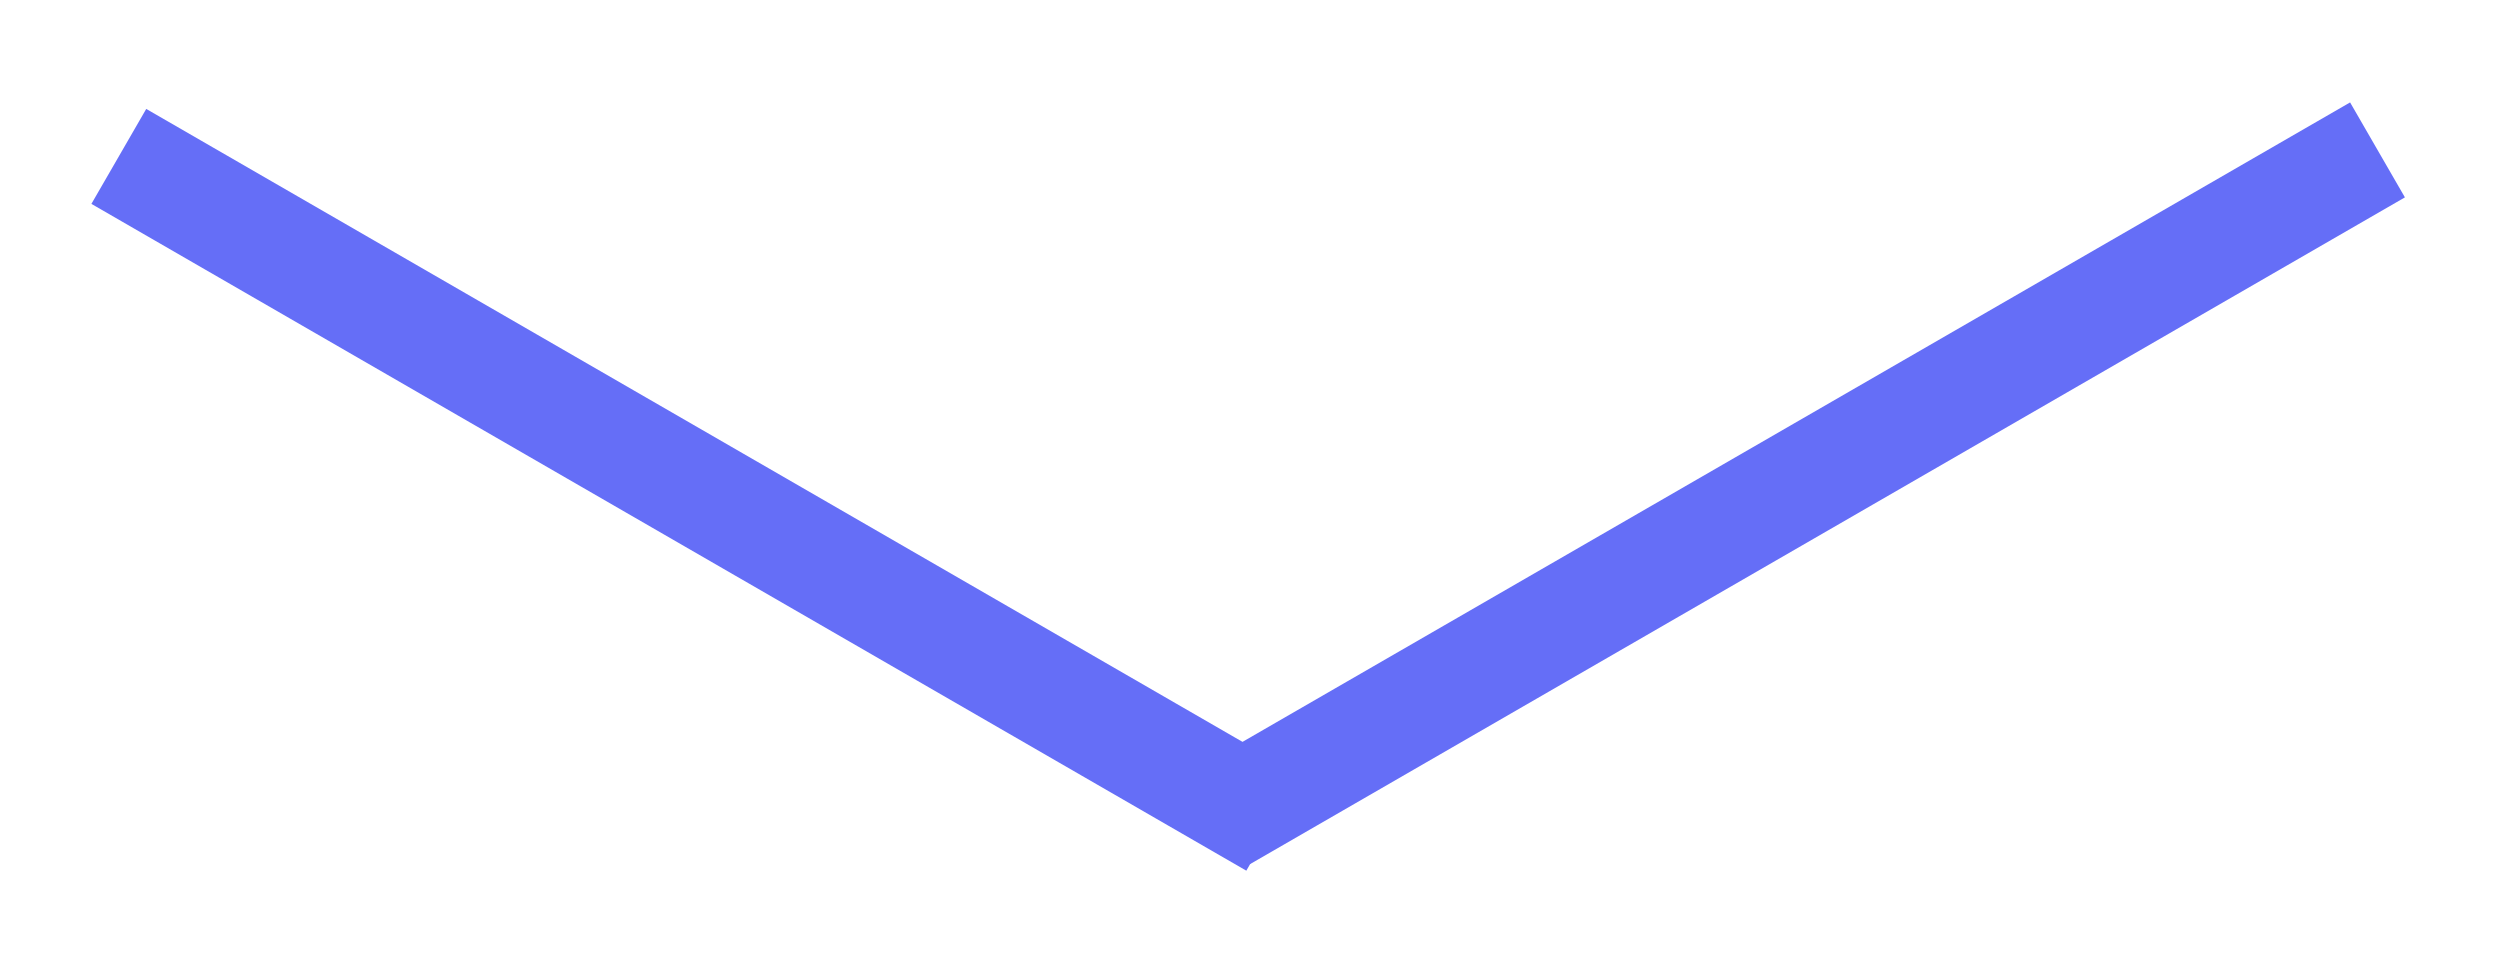 <svg width="114" height="44" viewBox="0 0 114 44" fill="none" xmlns="http://www.w3.org/2000/svg">
<g filter="url(#filter0_d_11_8)">
<line x1="5.418" y1="3.132" x2="58.082" y2="33.538" stroke="#656EF7" stroke-width="5"/>
</g>
<g filter="url(#filter1_d_11_8)">
<line x1="55.75" y1="33.24" x2="108.414" y2="2.835" stroke="#656EF7" stroke-width="5"/>
</g>
<defs>
<filter id="filter0_d_11_8" x="0.168" y="0.967" width="63.164" height="42.736" filterUnits="userSpaceOnUse" color-interpolation-filters="sRGB">
<feFlood flood-opacity="0" result="BackgroundImageFix"/>
<feColorMatrix in="SourceAlpha" type="matrix" values="0 0 0 0 0 0 0 0 0 0 0 0 0 0 0 0 0 0 127 0" result="hardAlpha"/>
<feOffset dy="4"/>
<feGaussianBlur stdDeviation="2"/>
<feComposite in2="hardAlpha" operator="out"/>
<feColorMatrix type="matrix" values="0 0 0 0 0 0 0 0 0 0 0 0 0 0 0 0 0 0 0.25 0"/>
<feBlend mode="normal" in2="BackgroundImageFix" result="effect1_dropShadow_11_8"/>
<feBlend mode="normal" in="SourceGraphic" in2="effect1_dropShadow_11_8" result="shape"/>
</filter>
<filter id="filter1_d_11_8" x="50.5" y="0.67" width="63.164" height="42.736" filterUnits="userSpaceOnUse" color-interpolation-filters="sRGB">
<feFlood flood-opacity="0" result="BackgroundImageFix"/>
<feColorMatrix in="SourceAlpha" type="matrix" values="0 0 0 0 0 0 0 0 0 0 0 0 0 0 0 0 0 0 127 0" result="hardAlpha"/>
<feOffset dy="4"/>
<feGaussianBlur stdDeviation="2"/>
<feComposite in2="hardAlpha" operator="out"/>
<feColorMatrix type="matrix" values="0 0 0 0 0 0 0 0 0 0 0 0 0 0 0 0 0 0 0.25 0"/>
<feBlend mode="normal" in2="BackgroundImageFix" result="effect1_dropShadow_11_8"/>
<feBlend mode="normal" in="SourceGraphic" in2="effect1_dropShadow_11_8" result="shape"/>
</filter>
</defs>
</svg>
